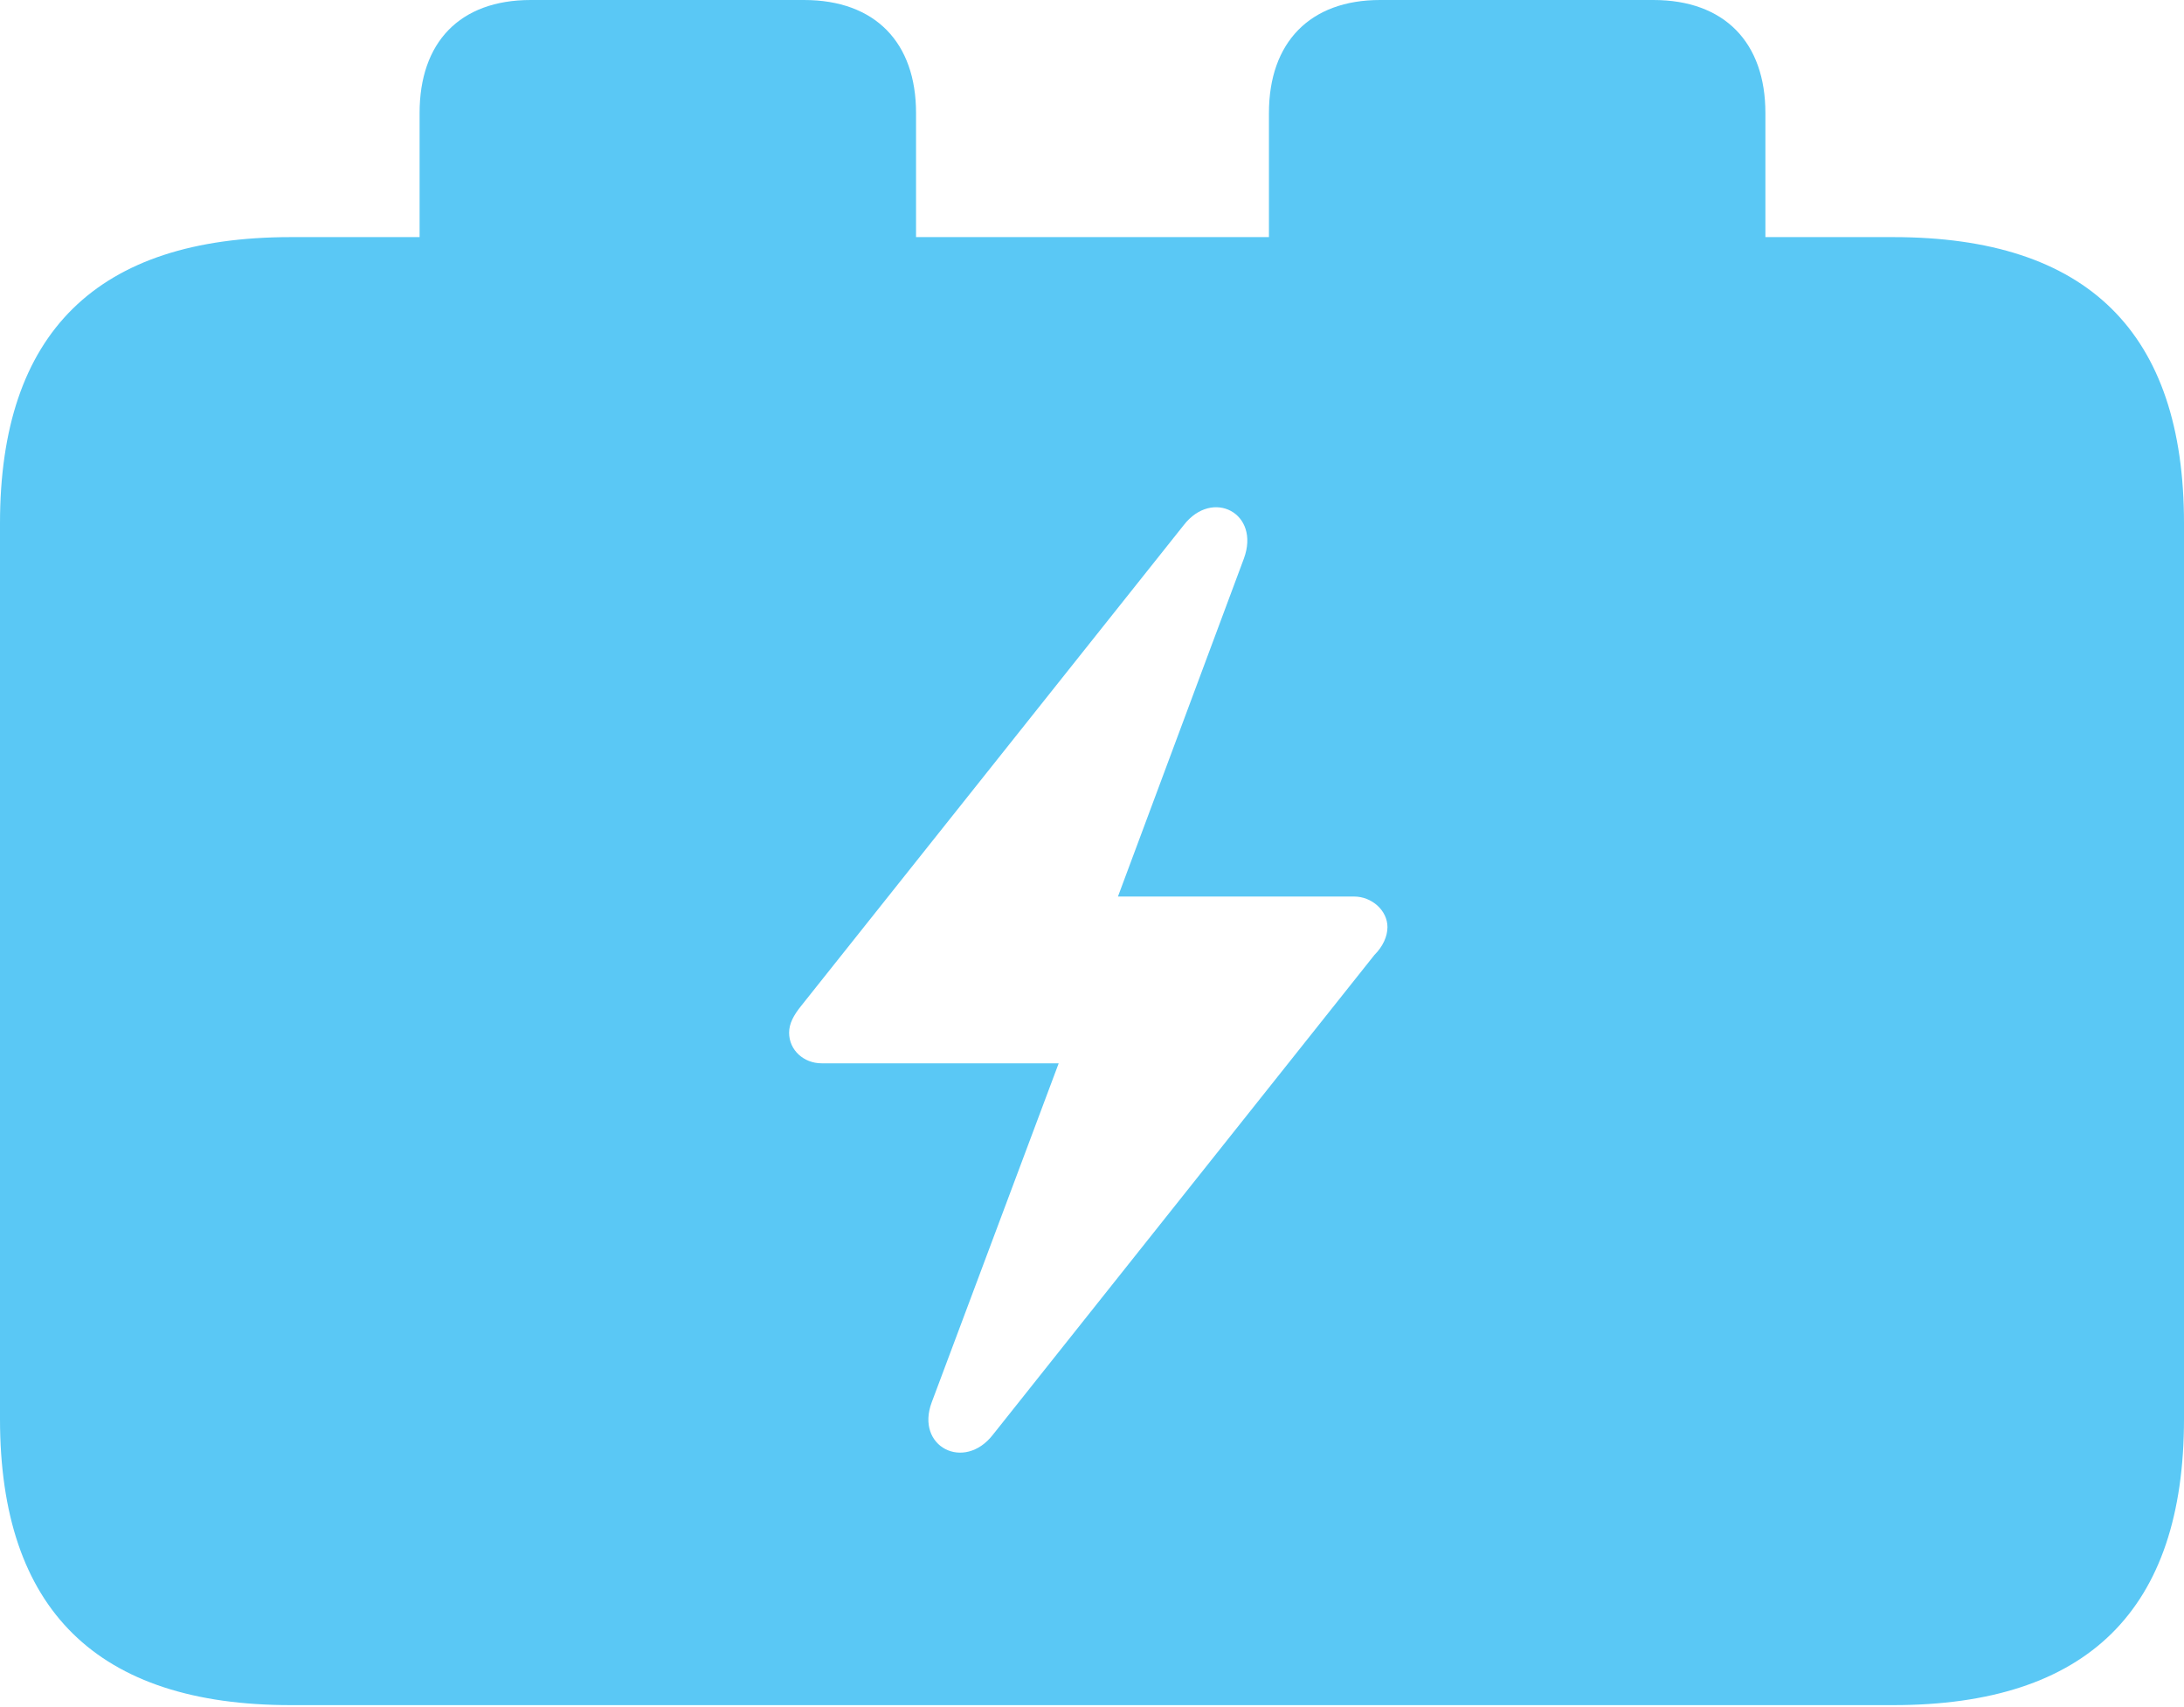 <?xml version="1.0" encoding="UTF-8"?>
<!--Generator: Apple Native CoreSVG 175.5-->
<!DOCTYPE svg
PUBLIC "-//W3C//DTD SVG 1.1//EN"
       "http://www.w3.org/Graphics/SVG/1.1/DTD/svg11.dtd">
<svg version="1.1" xmlns="http://www.w3.org/2000/svg" xmlns:xlink="http://www.w3.org/1999/xlink" width="28.784" height="22.498">
 <g>
  <rect height="22.498" opacity="0" width="28.784" x="0" y="0"/>
  <path d="M10.4 13.611C10.4 13.489 10.461 13.379 10.559 13.257L15.601 6.921C15.979 6.433 16.614 6.763 16.394 7.361L14.734 11.816L17.847 11.816C18.079 11.816 18.286 11.999 18.286 12.219C18.286 12.341 18.225 12.476 18.115 12.585L13.086 18.909C12.707 19.397 12.06 19.067 12.28 18.481L13.953 14.014L10.828 14.014C10.596 14.014 10.4 13.843 10.4 13.611ZM3.833 22.473L24.951 22.473C27.515 22.473 28.784 21.216 28.784 18.701L28.784 6.897C28.784 4.382 27.515 3.125 24.951 3.125L23.267 3.125L23.267 1.489C23.267 0.562 22.73 0 21.79 0L18.189 0C17.261 0 16.724 0.562 16.724 1.489L16.724 3.125L12.073 3.125L12.073 1.489C12.073 0.562 11.536 0 10.596 0L6.995 0C6.055 0 5.53 0.562 5.53 1.489L5.53 3.125L3.833 3.125C1.282 3.125 0 4.382 0 6.897L0 18.701C0 21.216 1.282 22.473 3.833 22.473Z" fill="#5ac8f5"/>
 </g>
</svg>
